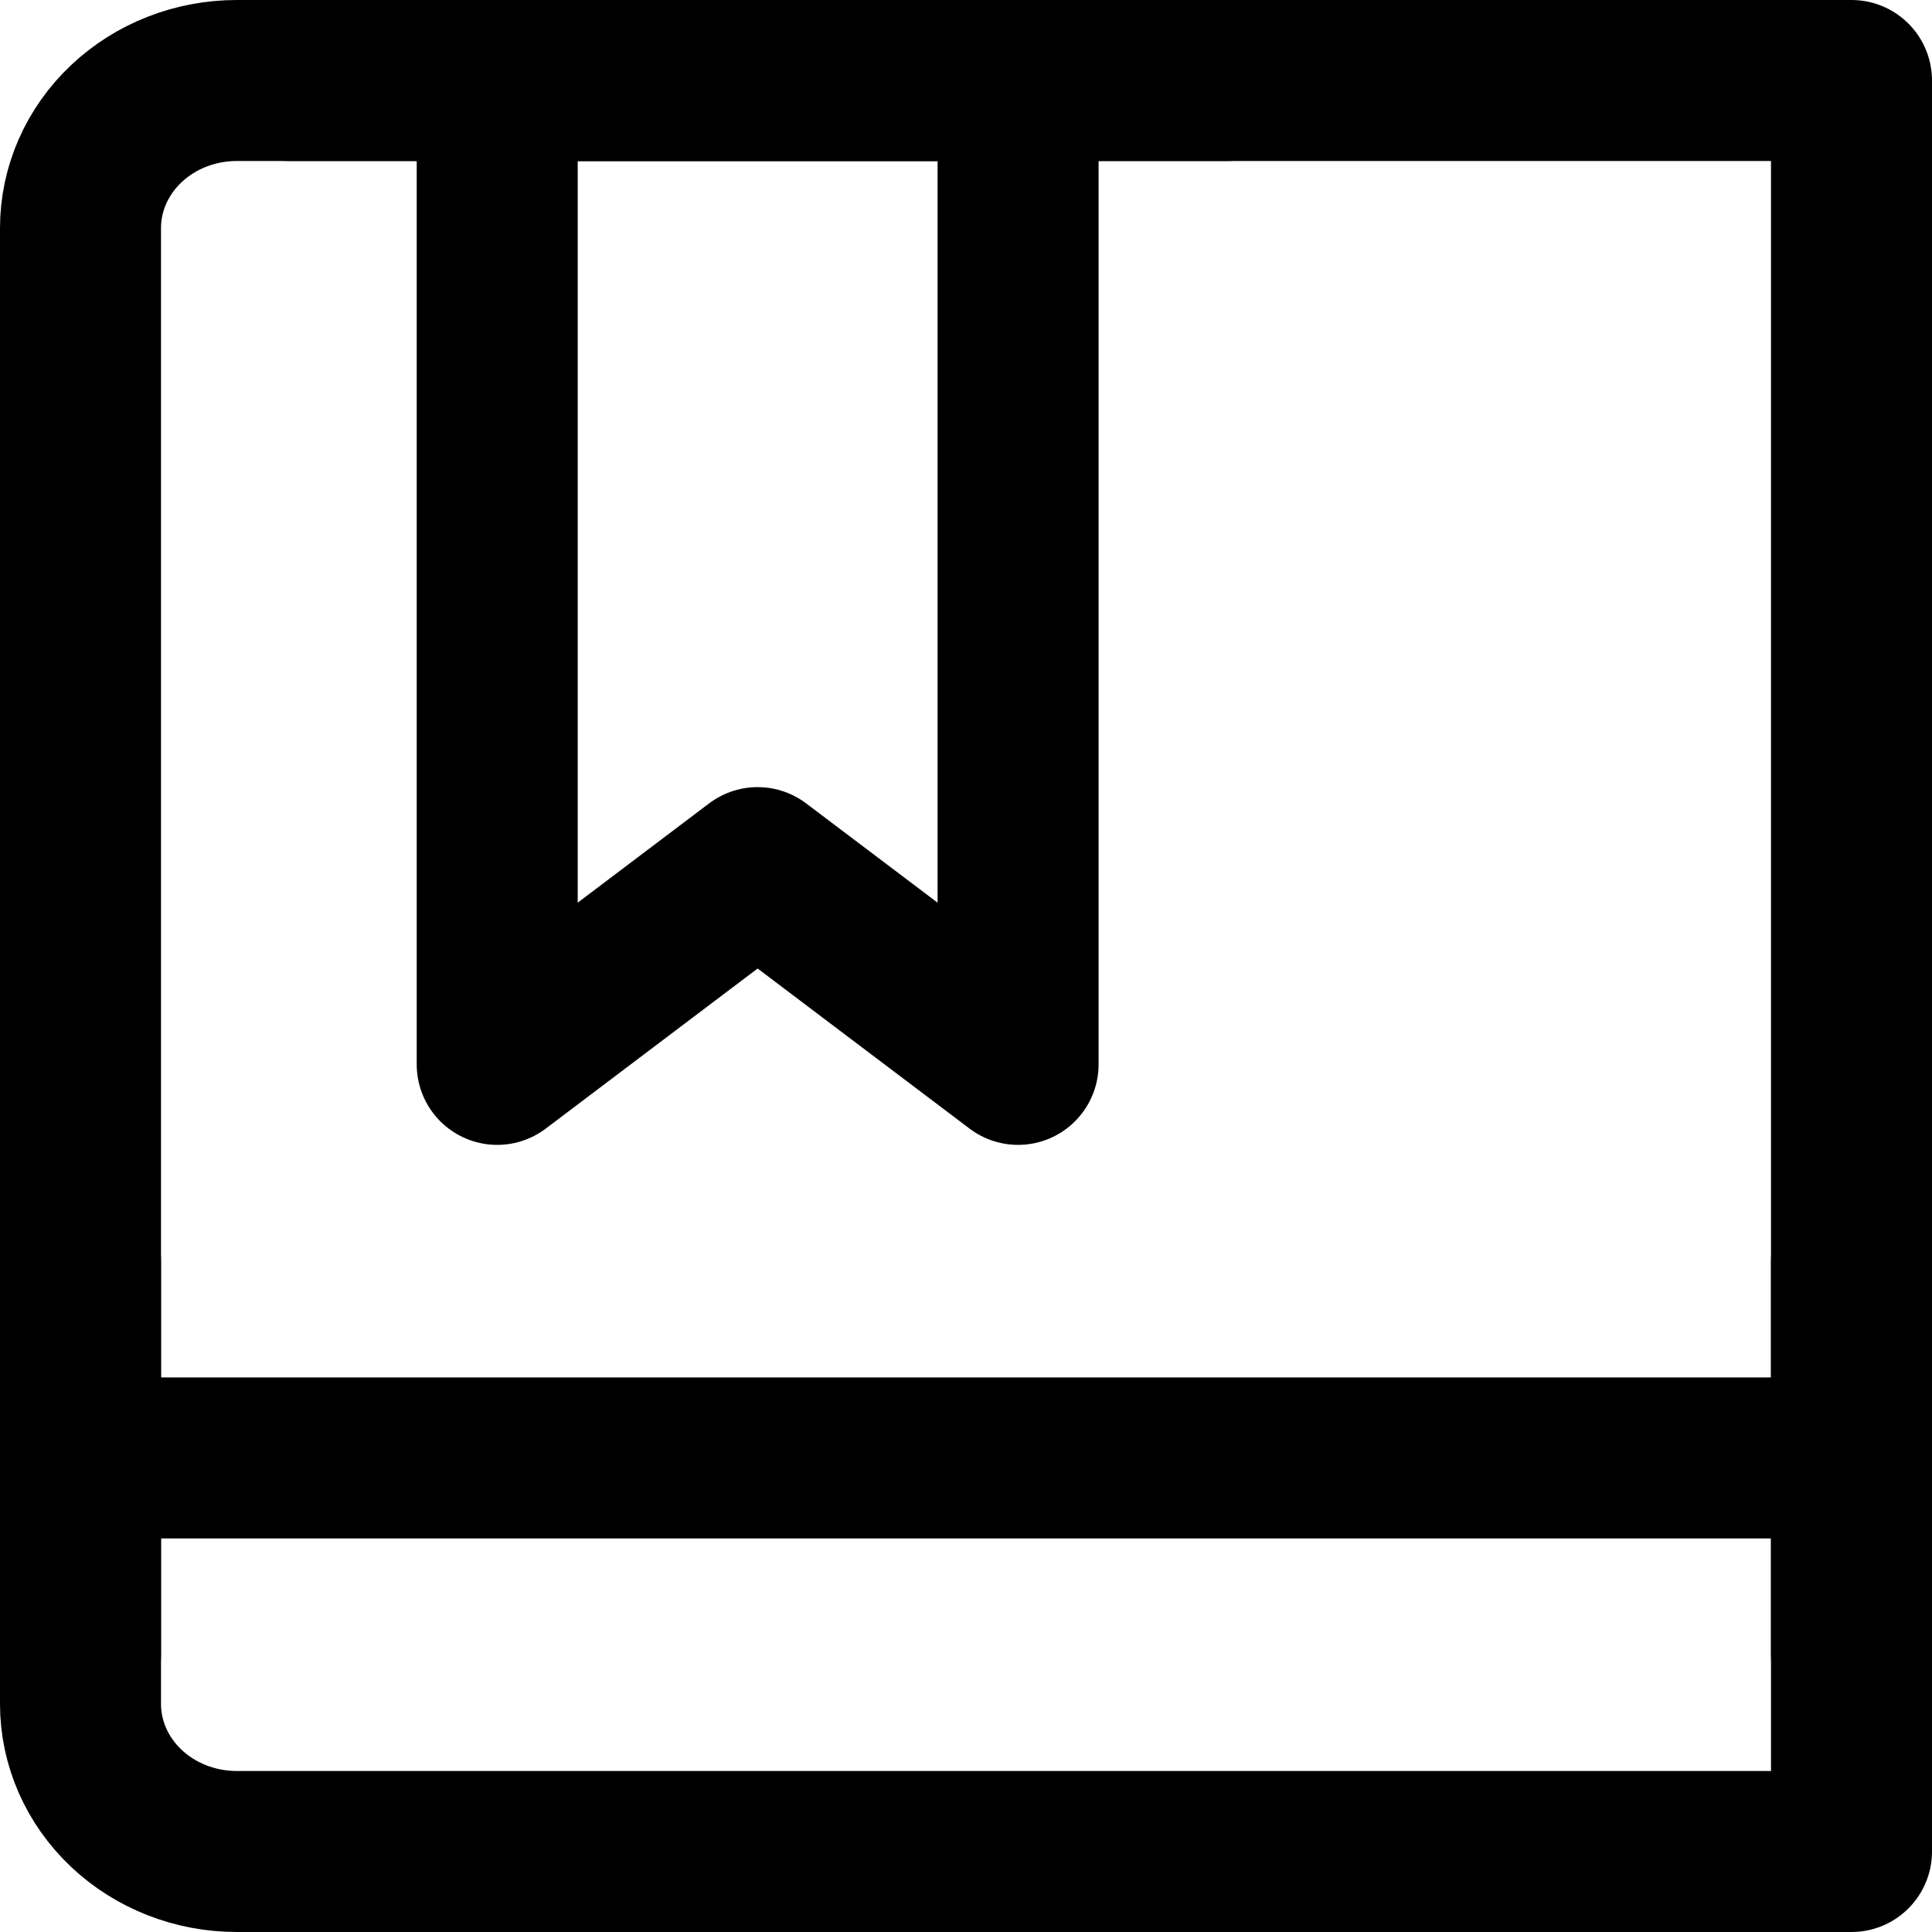 <svg width="48" height="48" viewBox="0 0 48 48" fill="none" xmlns="http://www.w3.org/2000/svg">
<path d="M2 5.667C2 4.694 2.409 3.762 3.137 3.074C3.865 2.386 4.853 2 5.882 2H46V46H5.882C4.853 46 3.865 45.614 3.137 44.926C2.409 44.238 2 43.306 2 42.333V5.667Z" stroke="black" stroke-width="4" stroke-linejoin="round"/>
<path d="M2 36.222H46M2 31.334V41.111M46 31.334V41.111" stroke="black" stroke-width="4" stroke-linecap="round" stroke-linejoin="round"/>
<path d="M12.353 2H25.294V26.444L18.823 21.556L12.353 26.444V2Z" stroke="black" stroke-width="4" stroke-linejoin="round"/>
<path d="M7.177 2H30.471" stroke="black" stroke-width="4" stroke-linecap="round" stroke-linejoin="round"/>
</svg>
